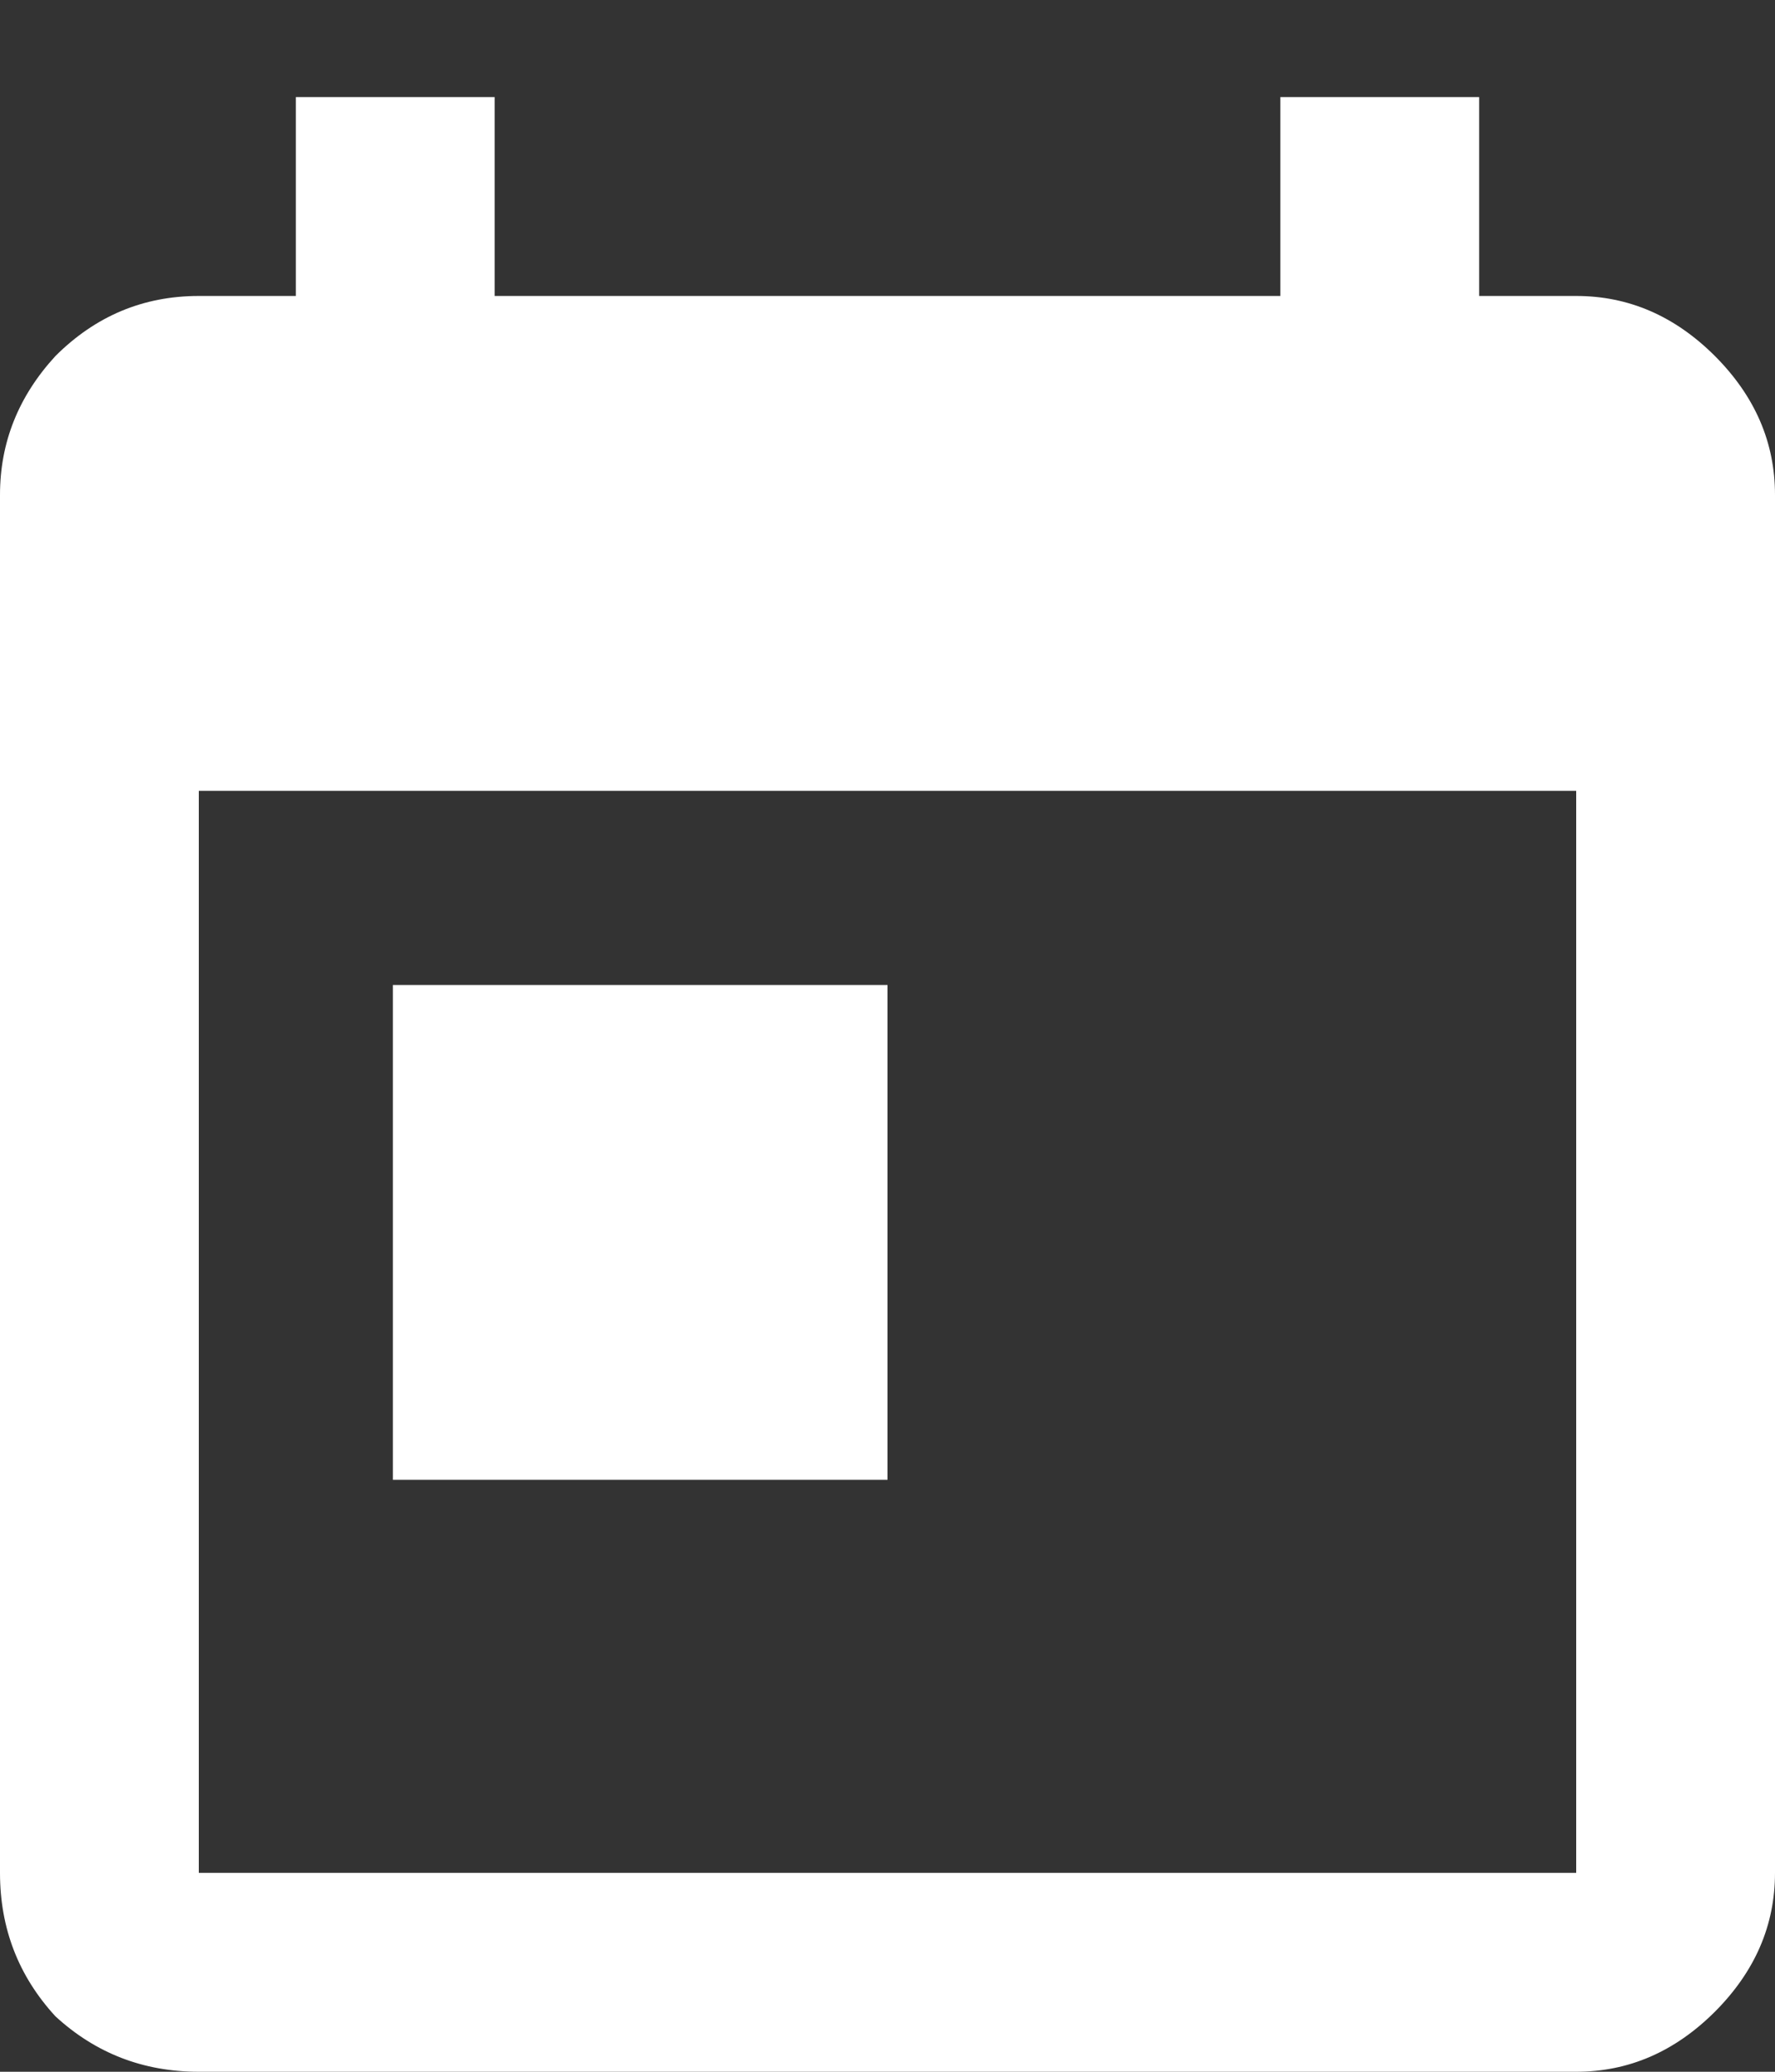 <svg width="18" height="21" viewBox="0 0 18 21" fill="none" xmlns="http://www.w3.org/2000/svg">
<rect x="0" y="0" width="18" height="21" fill="#333333" stroke="none"/>
<path d="M3.984 9.984H9V15H3.984V9.984ZM15.984 18.984V8.016H2.016V18.984H15.984ZM15.984 3C16.516 3 16.984 3.203 17.391 3.609C17.797 4.016 18 4.484 18 5.016V18.984C18 19.516 17.797 19.984 17.391 20.391C16.984 20.797 16.516 21 15.984 21H2.016C1.453 21 0.969 20.812 0.562 20.438C0.188 20.031 0 19.547 0 18.984V5.016C0 4.484 0.188 4.016 0.562 3.609C0.969 3.203 1.453 3 2.016 3H3V0.984H5.016V3H12.984V0.984H15V3H15.984Z" fill="#FFFFFF"/>
</svg>